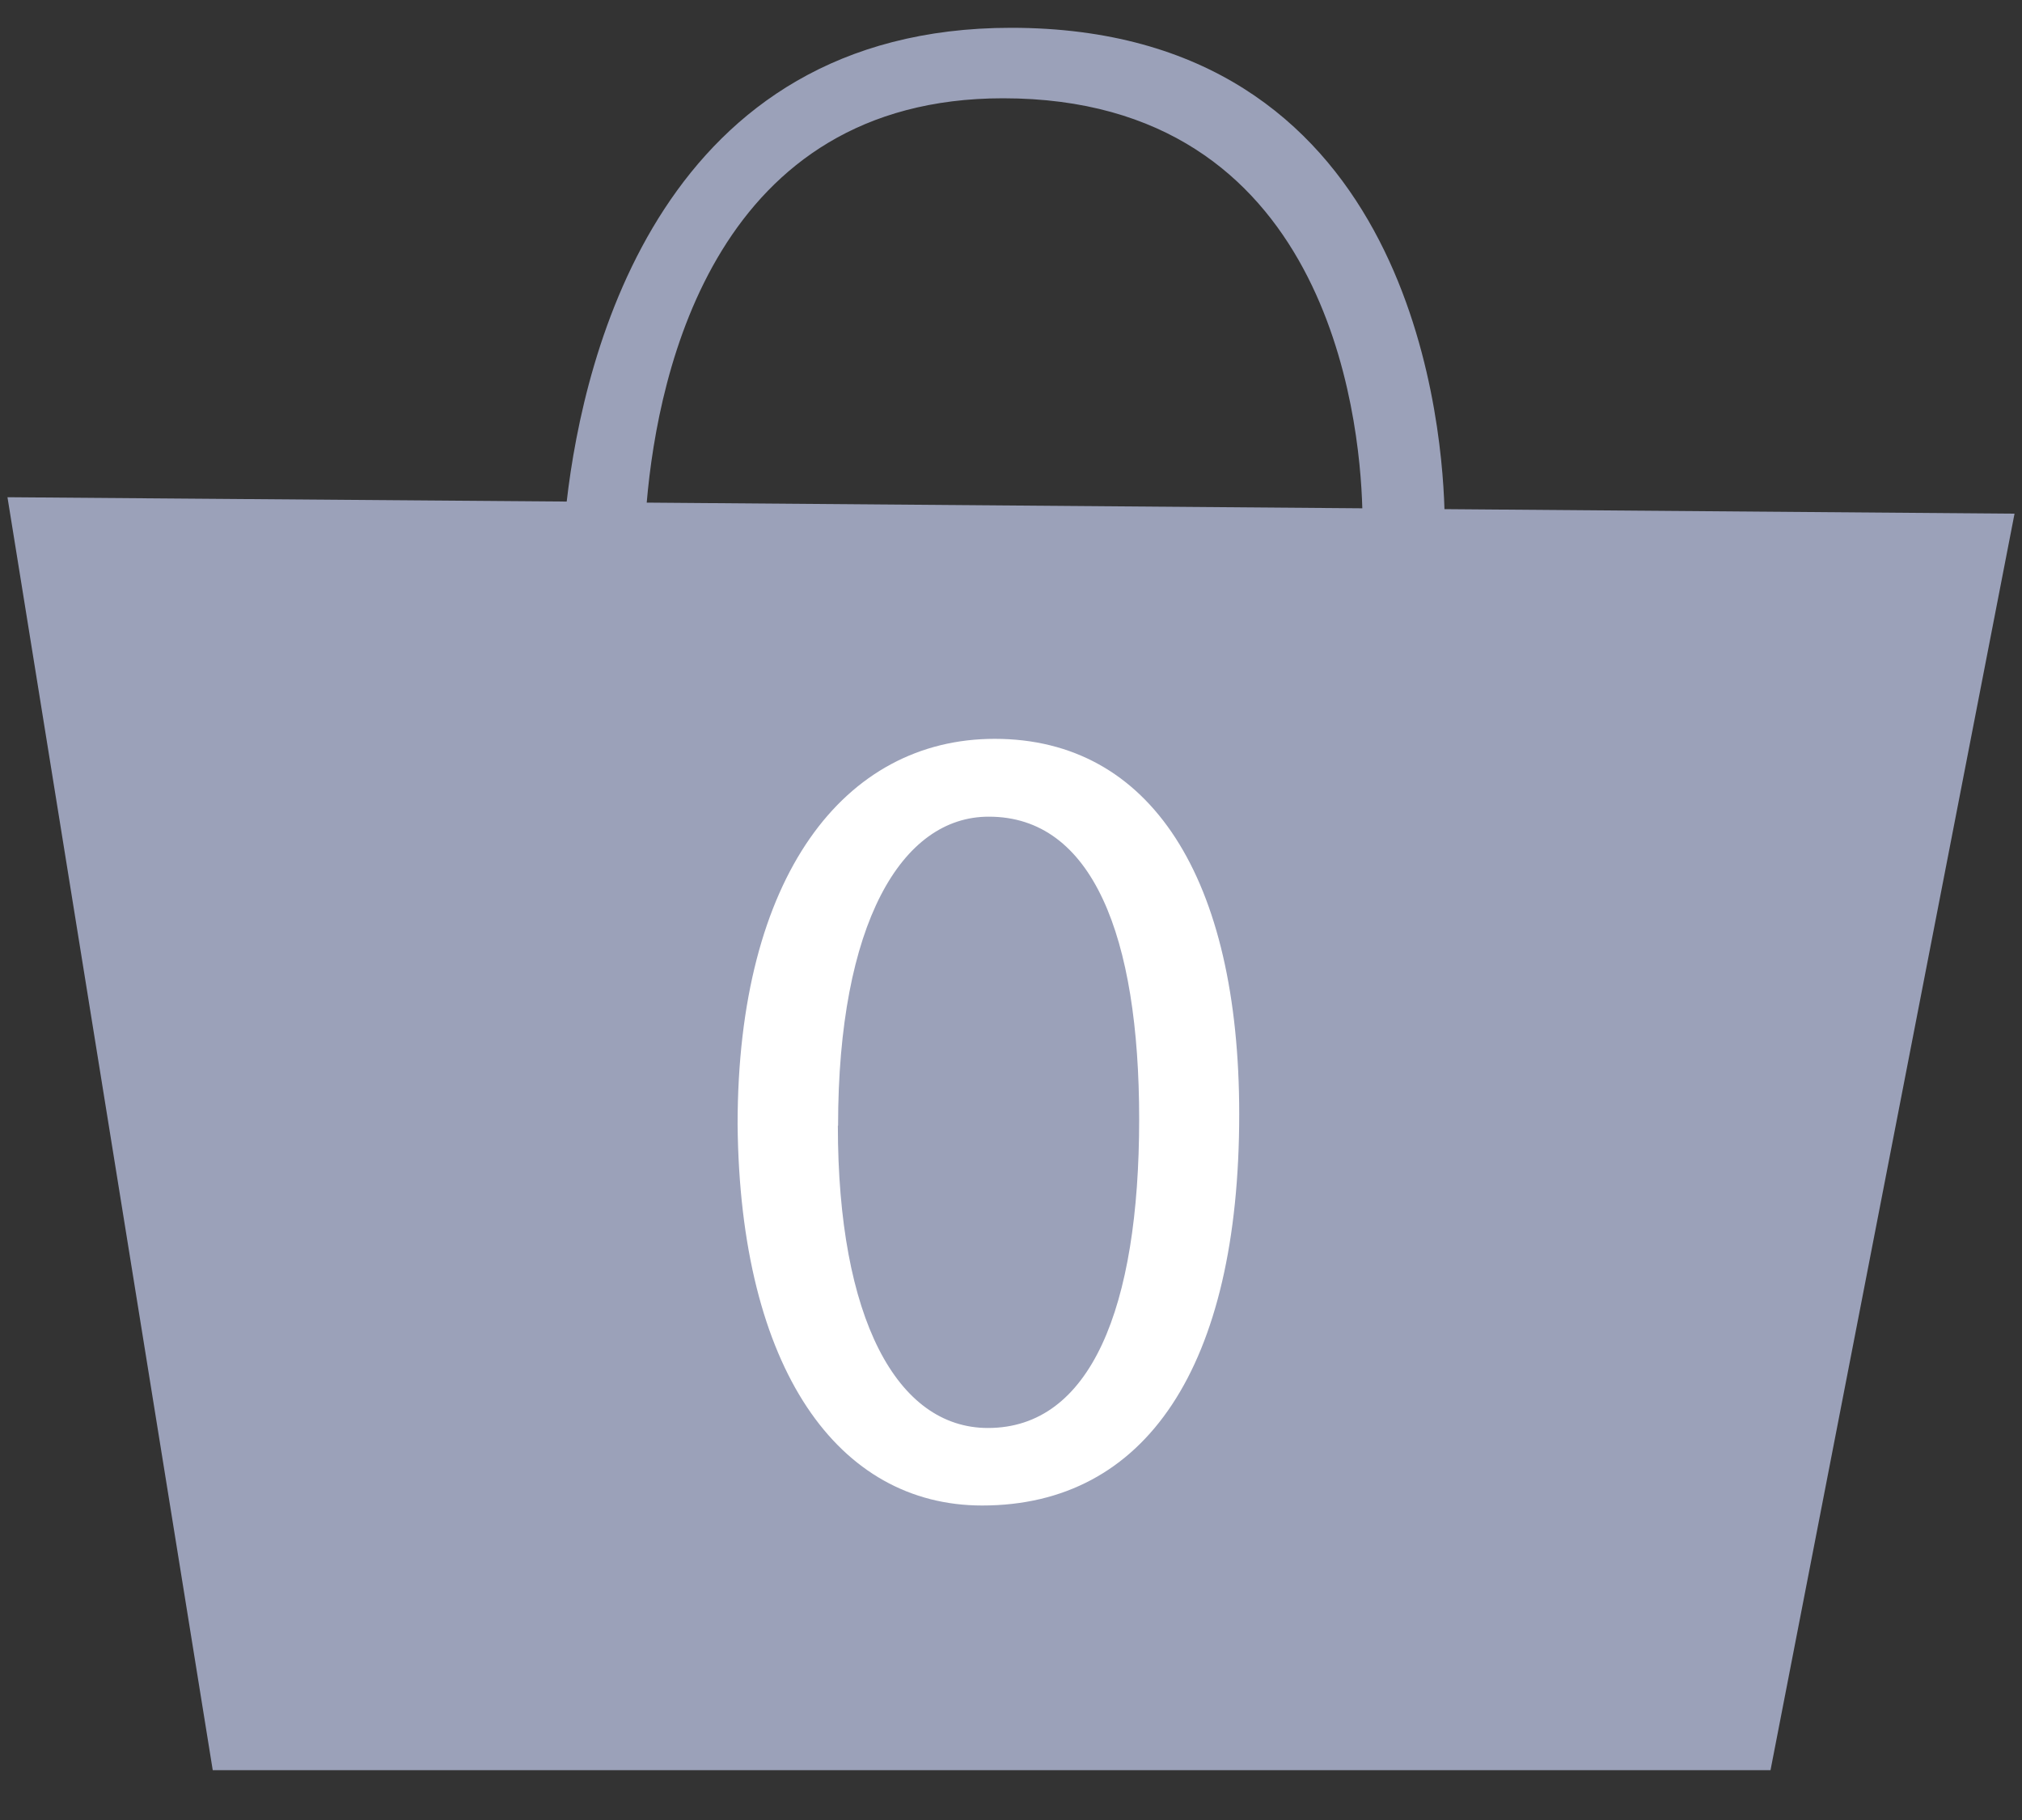 <svg xmlns="http://www.w3.org/2000/svg" width="75" viewBox="0 0 75 67.5" height="67.5" version="1.0" preserveAspectRatio="none"><rect x="0" y="0" width="75" height="67.5" fill="#333333" stroke="none"/><defs><clipPath id="a"><path d="M 0.277 1 L 74.723 1 L 74.723 65.727 L 0.277 65.727 Z M 0.277 1"/></clipPath></defs><g clip-path="url(#a)"><path fill="#9BA1B9" d="M 53.578 18.883 C 53.465 15.094 52.055 1.031 37.504 1.031 C 24.559 1.031 21.656 13.078 21.02 18.602 L 0.277 18.441 L 7.891 65.652 L 65.672 65.652 L 74.723 19.051 Z M 37.207 3.645 C 49.215 3.645 50.434 15.383 50.531 18.852 L 23.988 18.641 C 24.414 13.68 26.602 3.645 37.207 3.645 Z M 37.207 3.645"/></g><path fill="#FFF" d="M 45.965 41.32 C 45.965 50.68 42.508 55.836 36.43 55.836 C 31.102 55.836 27.445 50.801 27.359 41.703 C 27.359 32.48 31.328 27.402 36.895 27.402 C 42.684 27.402 45.965 32.566 45.965 41.32 Z M 31.078 41.75 C 31.078 48.898 33.27 52.961 36.645 52.961 C 40.449 52.961 42.254 48.516 42.254 41.504 C 42.254 34.727 40.527 30.289 36.68 30.289 C 33.445 30.281 31.086 34.254 31.086 41.75 Z M 31.078 41.75"/></svg>